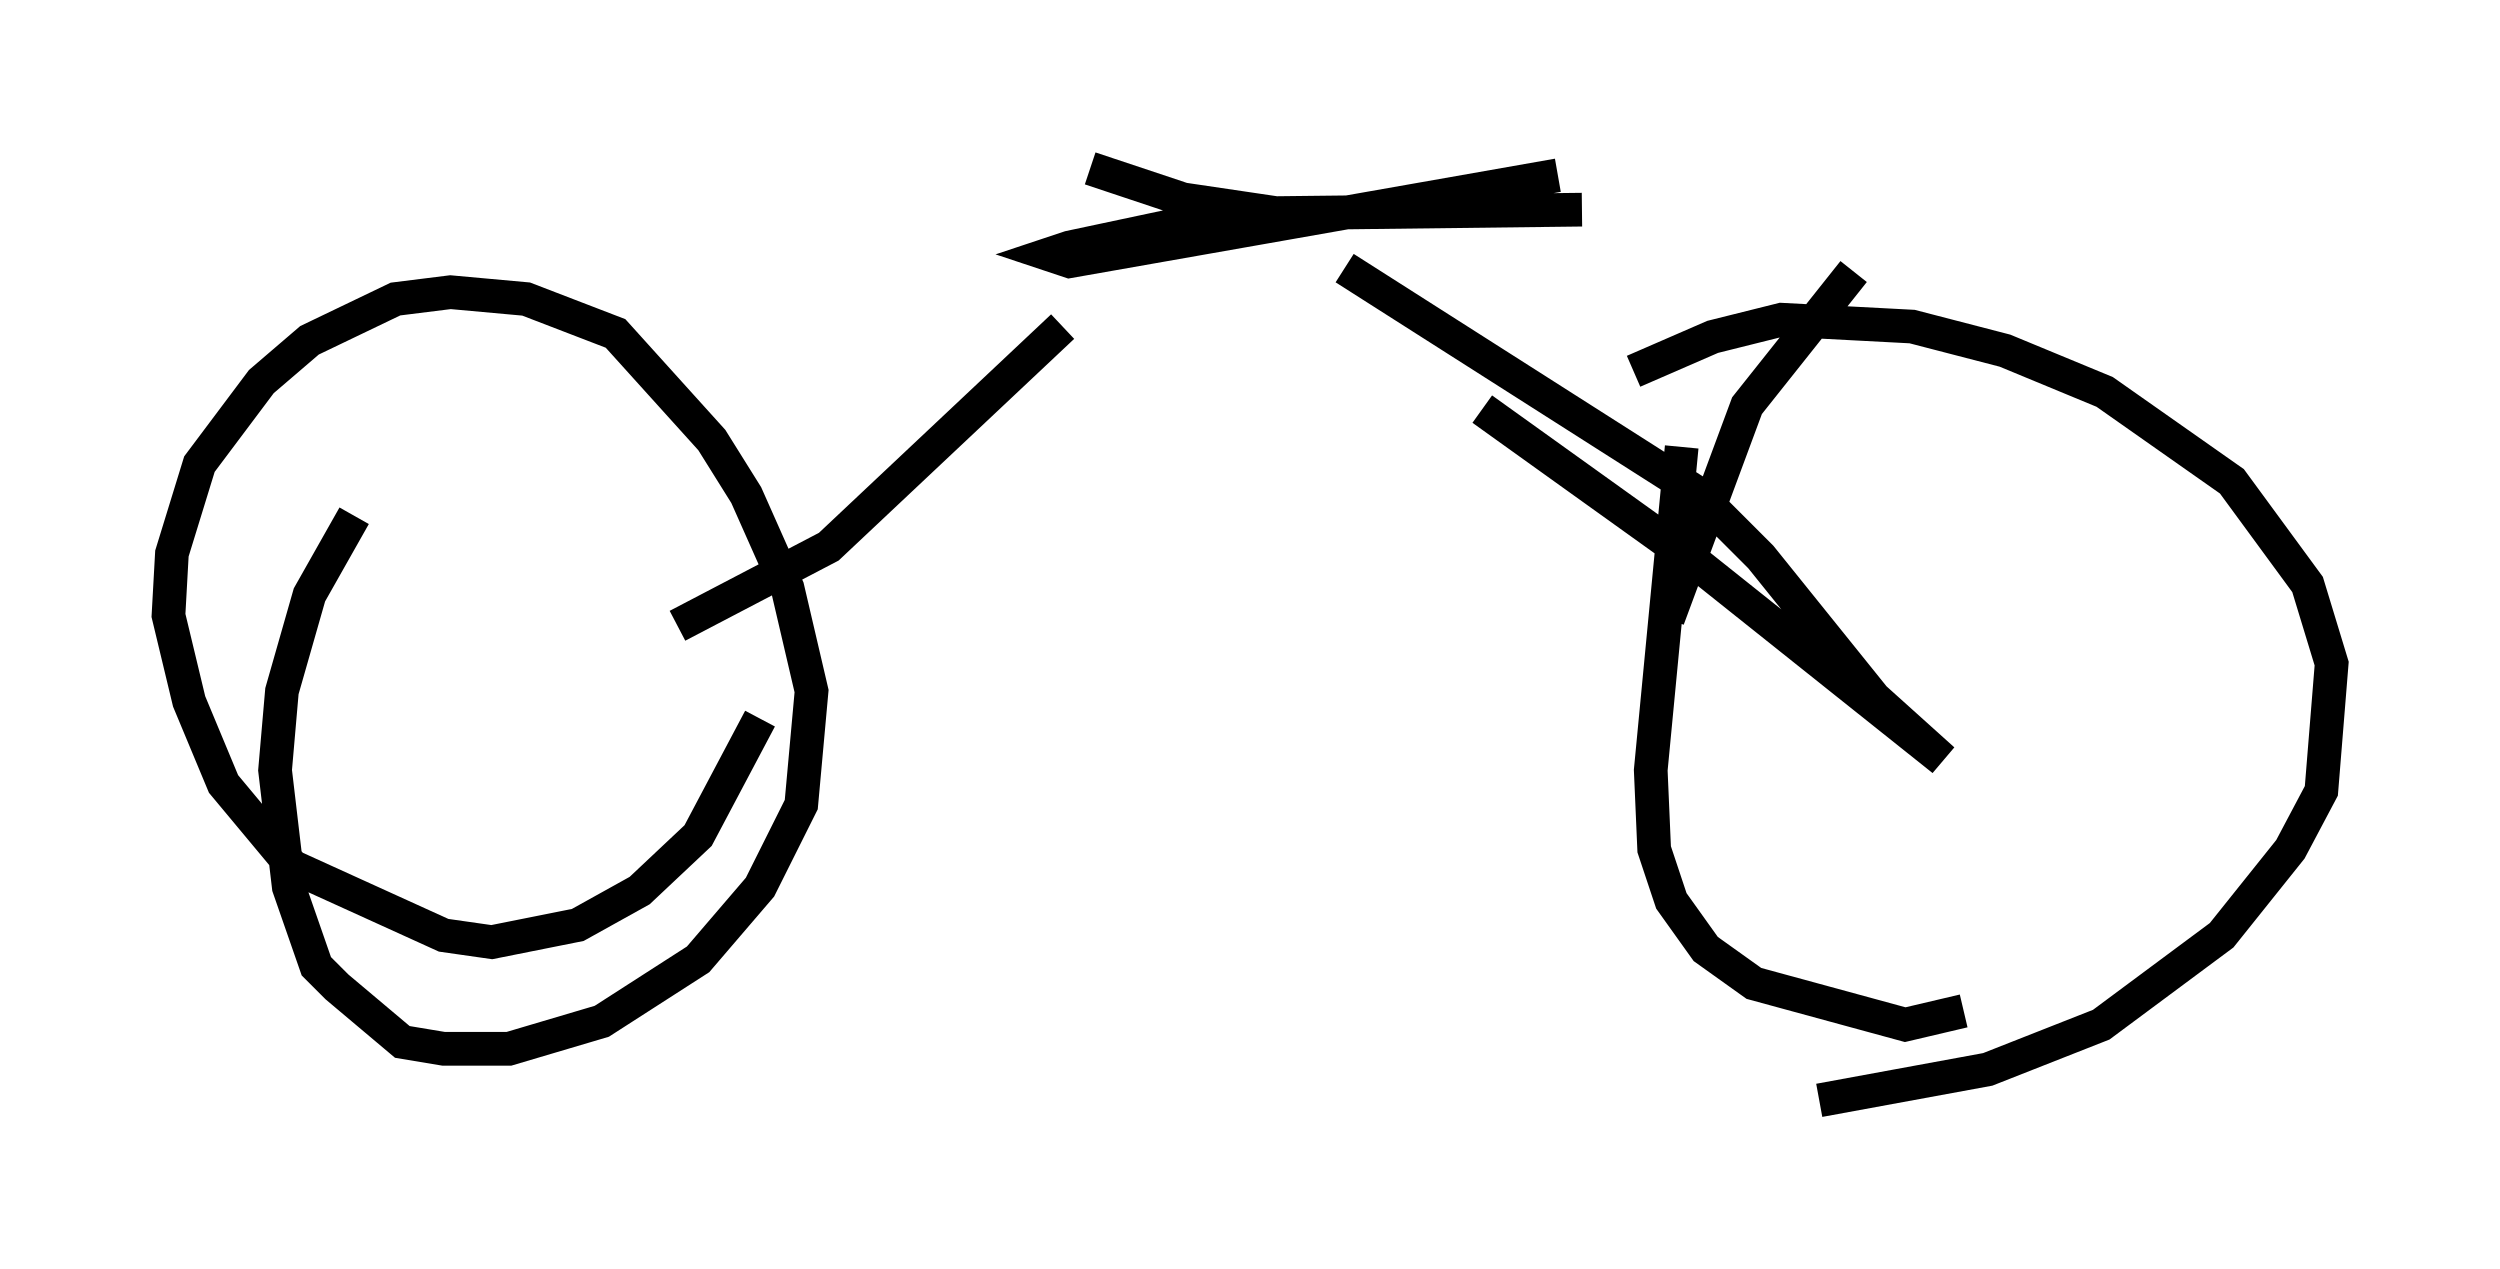 <?xml version="1.0" encoding="utf-8" ?>
<svg baseProfile="full" height="37.665" version="1.1" width="74.211" xmlns="http://www.w3.org/2000/svg" xmlns:ev="http://www.w3.org/2001/xml-events" xmlns:xlink="http://www.w3.org/1999/xlink"><defs /><rect fill="white" height="37.665" width="74.211" x="0" y="0" /><path d="M13.371, 11.635 m-2.858, 3.675 l-1.327, 2.348 -0.817, 2.858 l-0.204, 2.348 0.408, 3.471 l0.817, 2.348 0.613, 0.613 l1.94, 1.633 1.225, 0.204 l1.94, 0.0 2.756, -0.817 l2.858, -1.838 1.838, -2.144 l1.225, -2.45 0.306, -3.369 l-0.715, -3.063 -1.225, -2.756 l-1.021, -1.633 -2.858, -3.165 l-2.654, -1.021 -2.246, -0.204 l-1.633, 0.204 -2.552, 1.225 l-1.429, 1.225 -1.838, 2.45 l-0.817, 2.654 -0.102, 1.838 l0.613, 2.552 1.021, 2.45 l2.042, 2.45 4.492, 2.042 l1.429, 0.204 2.552, -0.51 l1.838, -1.021 1.735, -1.633 l1.838, -3.471 m32.463, -13.271 l-3.165, 3.981 -2.348, 6.329 m4.492, 14.292 l5.002, -0.919 3.369, -1.327 l3.573, -2.654 2.042, -2.552 l0.919, -1.735 0.306, -3.777 l-0.715, -2.348 -2.246, -3.063 l-3.777, -2.654 -2.96, -1.225 l-2.756, -0.715 -3.879, -0.204 l-2.042, 0.51 -2.348, 1.021 m1.429, 2.246 l-0.919, 9.596 0.102, 2.348 l0.51, 1.531 1.021, 1.429 l1.429, 1.021 4.492, 1.225 l1.735, -0.408 m-38.18, -11.433 l4.492, -2.348 6.942, -6.533 m0.817, -4.696 l2.756, 0.919 2.756, 0.408 l9.086, -0.102 -8.575, 0.102 l-3.267, 0.306 -3.369, 0.715 l-0.613, 0.204 0.613, 0.204 l14.496, -2.552 m-6.329, 2.756 l10.413, 6.635 1.94, 1.94 l3.369, 4.185 2.042, 1.838 l-7.554, -6.023 -6.125, -4.39 m13.883, 9.392 " fill="none" stroke="black" stroke-width="1" /></svg>